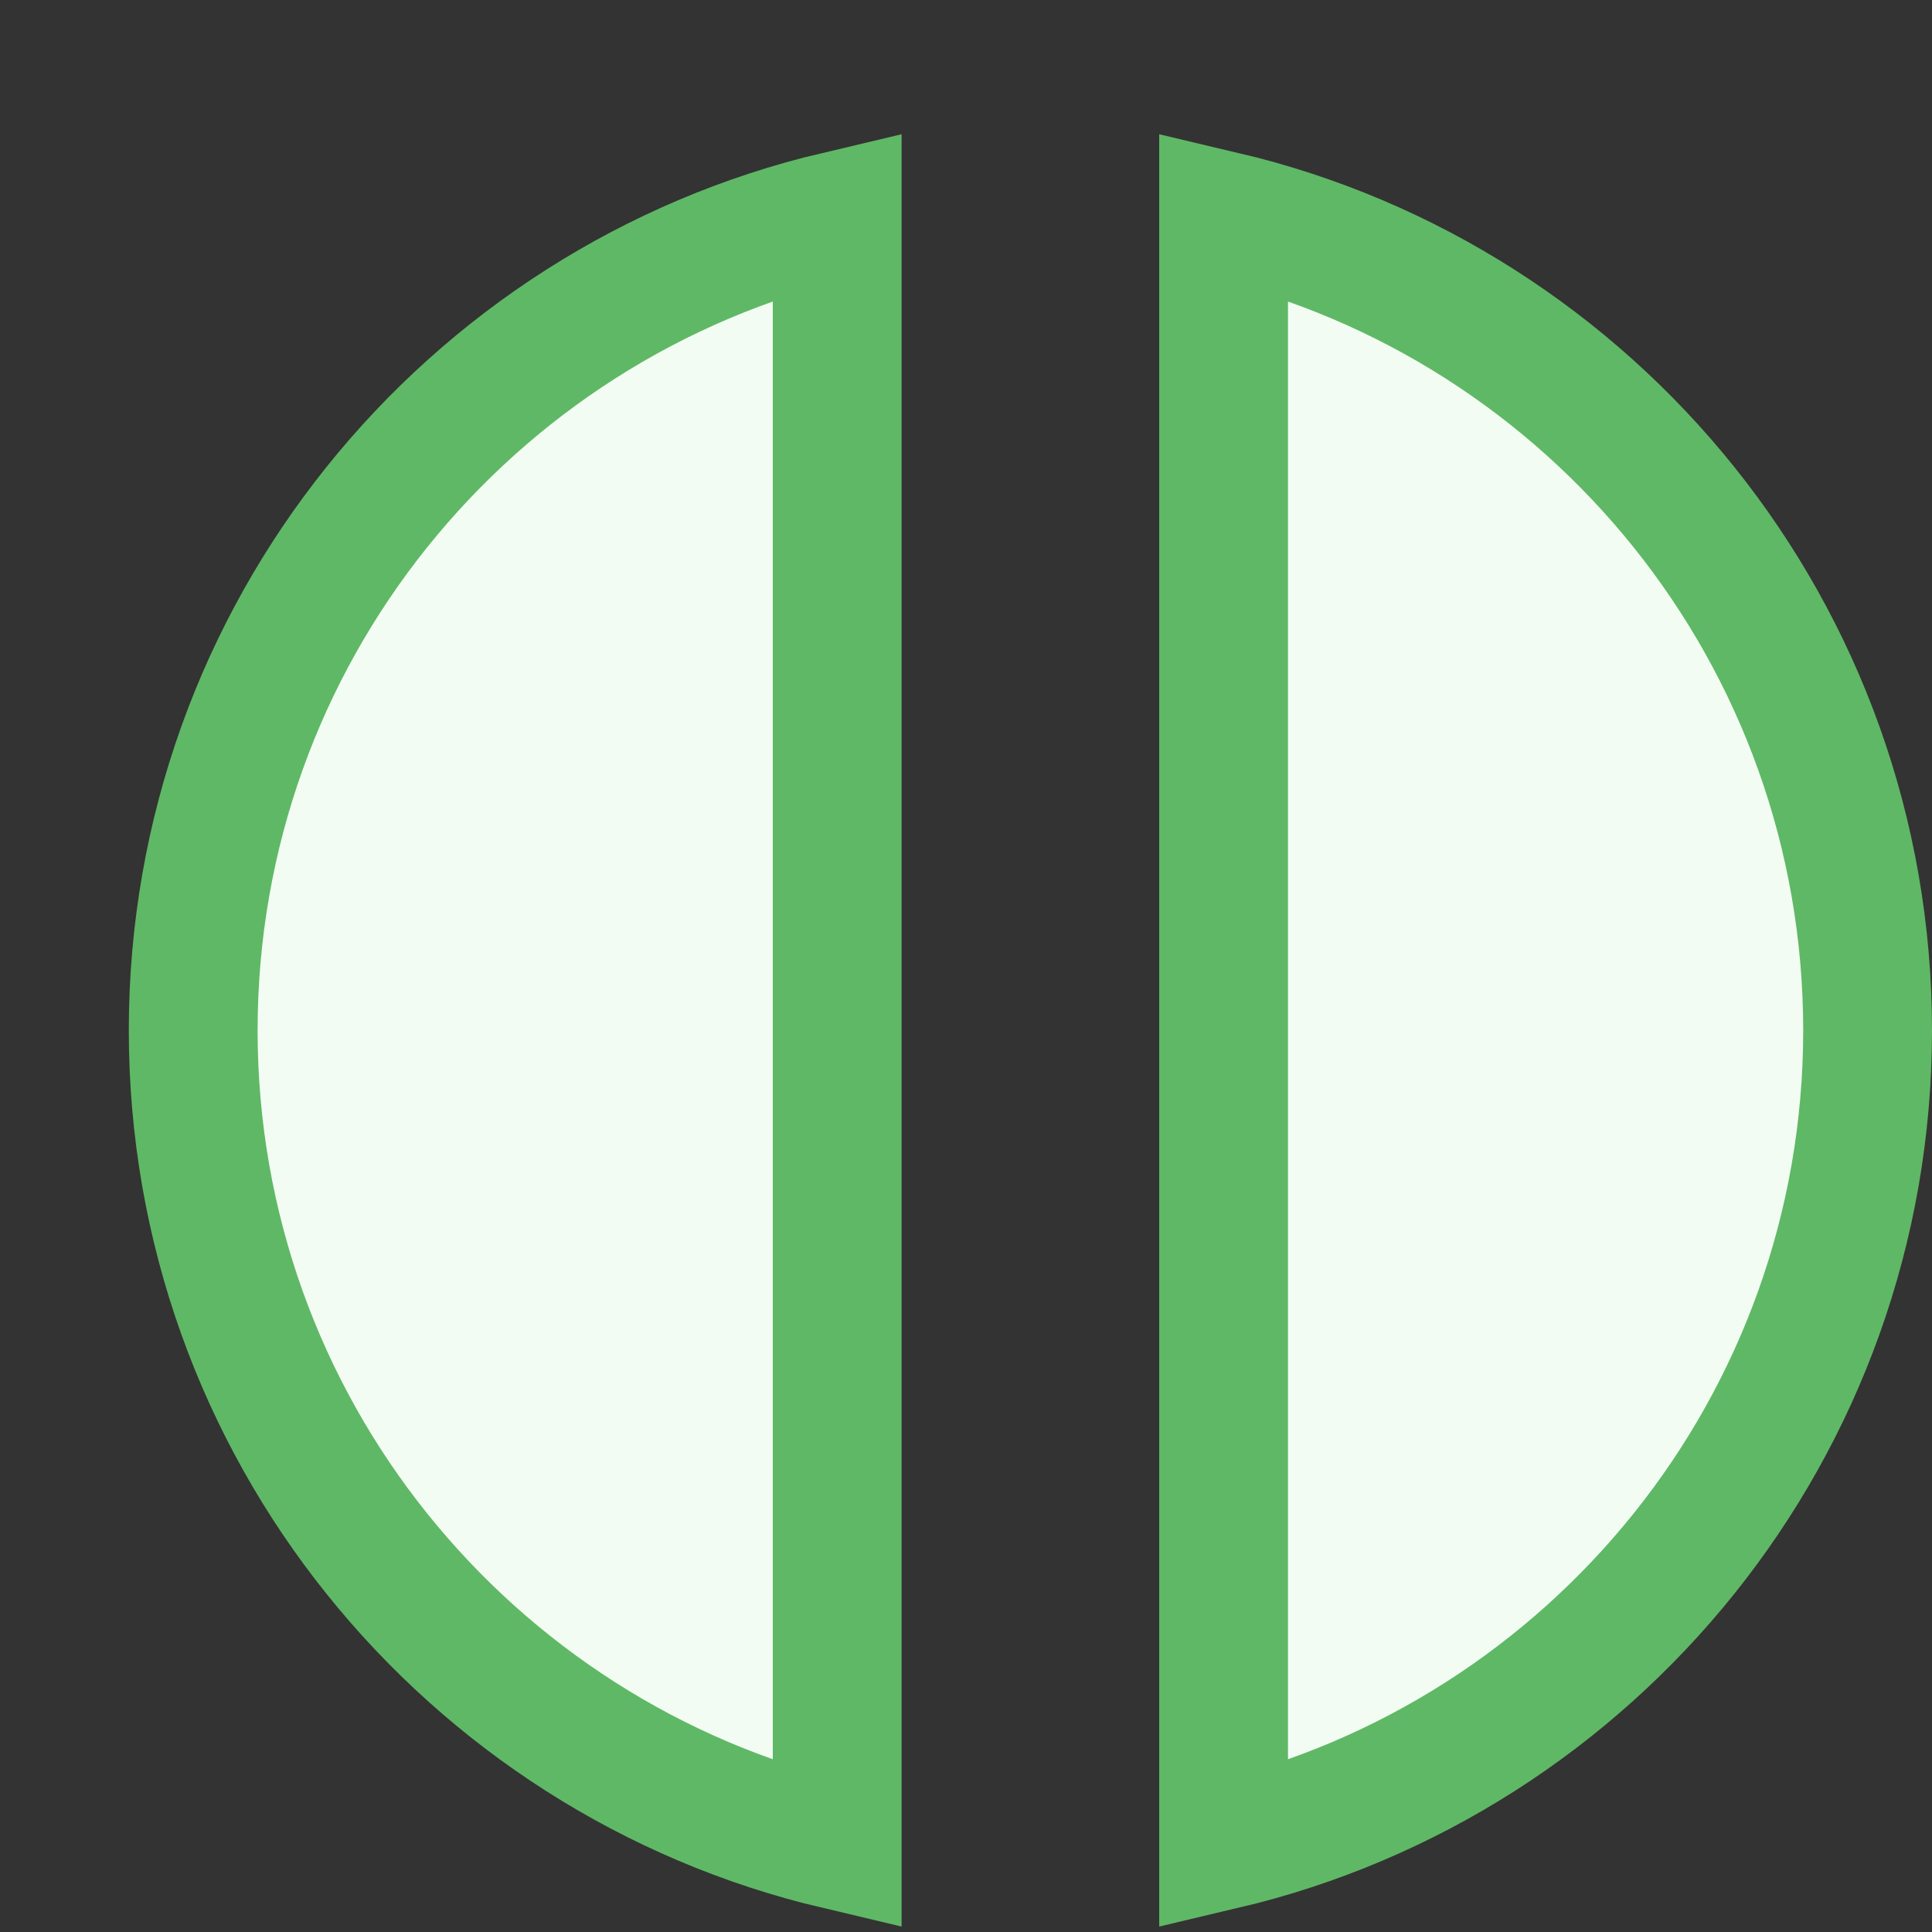 <svg width="15" height="15" viewBox="0 0 15 15" fill="none" xmlns="http://www.w3.org/2000/svg">
    <rect x="0" y="0" width="15" height="15" fill="#333333" stroke="none"/>
    <path d="M1.5 8C1.5 4.927 3.633 2.351 6.5 1.674V14.326C3.633 13.649 1.5 11.073 1.5 8ZM9.5 14.326V1.674C12.367 2.351 14.5 4.927 14.5 8C14.5 11.073 12.367 13.649 9.5 14.326Z" fill="#F2FCF3" stroke="#5FB865"/>
</svg>
